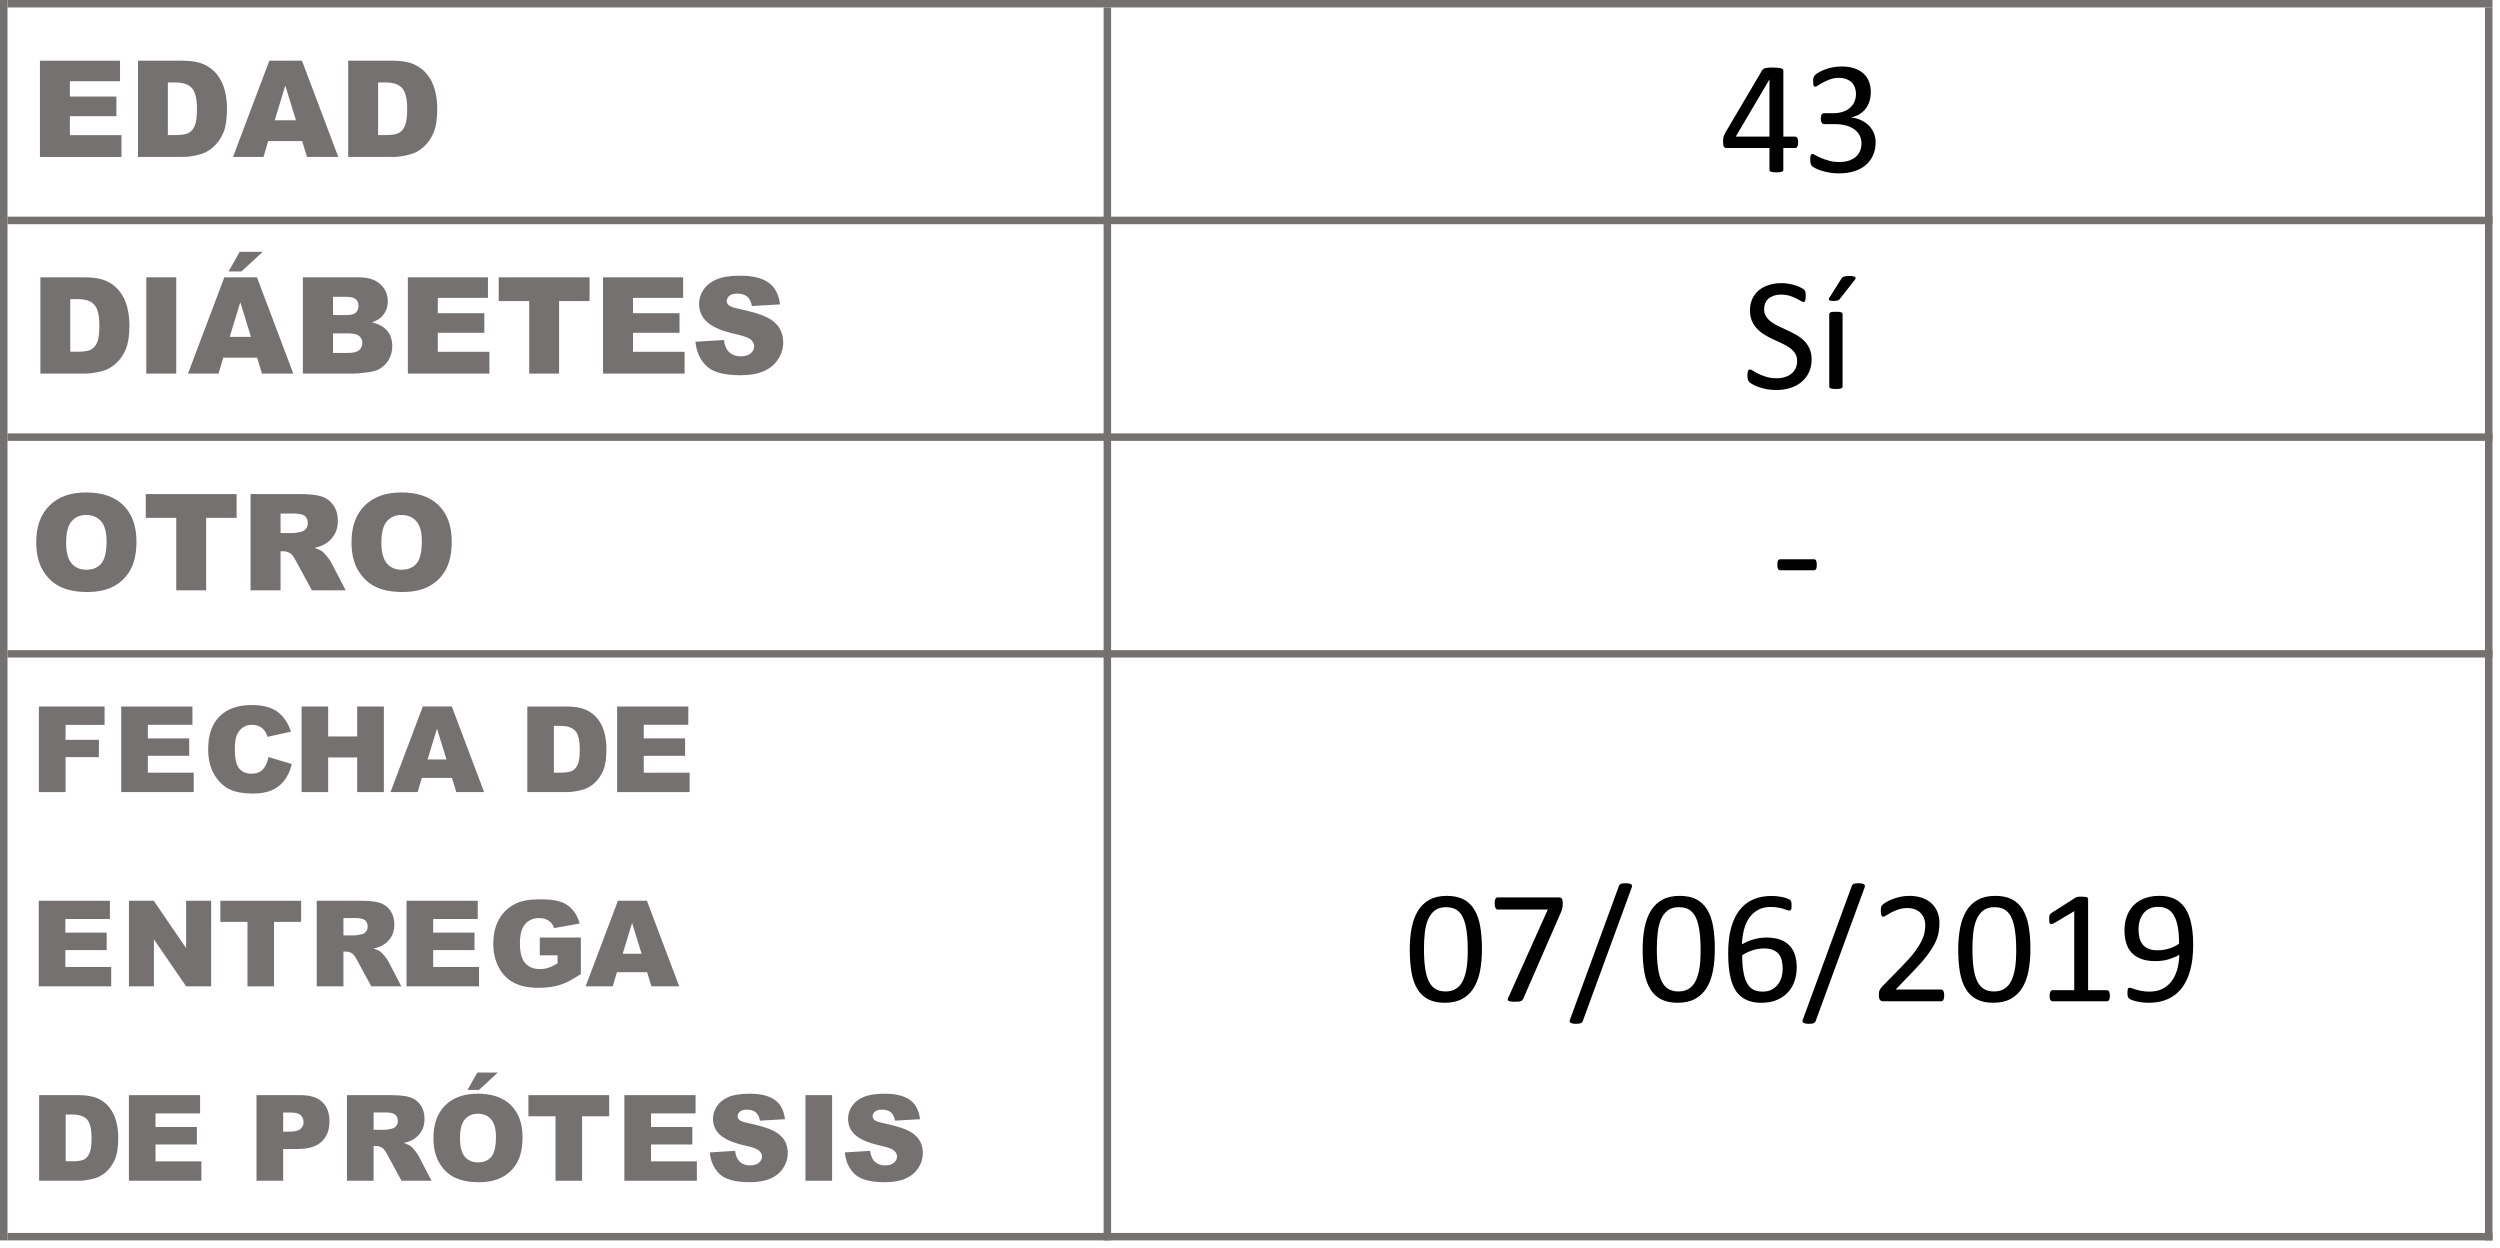 <!-- Generator: Adobe Illustrator 22.0.0, SVG Export Plug-In  -->
<svg version="1.1"
	 xmlns="http://www.w3.org/2000/svg" xmlns:xlink="http://www.w3.org/1999/xlink" xmlns:a="http://ns.adobe.com/AdobeSVGViewerExtensions/3.0/"
	 x="0px" y="0px" width="328.715px" height="164.08px" viewBox="0 0 328.715 164.08"
	 style="overflow:scroll;enable-background:new 0 0 328.715 164.08;" xml:space="preserve">
<style type="text/css">
	.st0{clip-path:url(#SVGID_7_);}
	.st1{fill:#757171;}
	.st2{clip-path:url(#SVGID_8_);}
	.st3{clip-path:url(#SVGID_9_);}
	.st4{clip-path:url(#SVGID_10_);fill-rule:evenodd;clip-rule:evenodd;fill:#D4D4D4;}
	.st5{clip-path:url(#SVGID_10_);fill:none;stroke:#757171;stroke-width:0;stroke-linecap:square;stroke-miterlimit:10;}
	.st6{clip-path:url(#SVGID_10_);fill-rule:evenodd;clip-rule:evenodd;fill:#757171;}
	.st7{clip-path:url(#SVGID_10_);fill:none;stroke:#D4D4D4;stroke-width:0;stroke-linecap:square;stroke-miterlimit:10;}
	.st8{clip-path:url(#SVGID_11_);}
	.st9{clip-path:url(#SVGID_14_);}
	.st10{font-family:'Arial-Black';}
	.st11{font-size:17.685px;}
	.st12{font-family:'Calibri';}
	.st13{font-size:21.615px;}
	.st14{clip-path:url(#SVGID_16_);}
	.st15{font-size:15.72px;}
	.st16{clip-path:url(#SVGID_18_);}
	.st17{clip-path:url(#SVGID_20_);fill-rule:evenodd;clip-rule:evenodd;fill:#D4D4D4;}
	.st18{clip-path:url(#SVGID_20_);fill:none;stroke:#757171;stroke-width:0;stroke-linecap:square;stroke-miterlimit:10;}
	.st19{clip-path:url(#SVGID_20_);fill-rule:evenodd;clip-rule:evenodd;fill:#757171;}
	.st20{clip-path:url(#SVGID_20_);fill:none;stroke:#D4D4D4;stroke-width:0;stroke-linecap:square;stroke-miterlimit:10;}
	.st21{clip-path:url(#SVGID_23_);}
</style>
<defs>
</defs>
<g>
	<g>
		<defs>
			<polygon id="SVGID_6_" points="0.987,0.983 327.728,0.983 327.728,163.098 0.987,163.098 0.987,0.983 			"/>
		</defs>
		<clipPath id="SVGID_7_">
			<use xlink:href="#SVGID_6_"  style="overflow:visible;"/>
		</clipPath>
		<g class="st0">
			<path class="st1" d="M5.25,7.979h10.532v2.702H9.188v2.013h6.117v2.582H9.188v2.495h6.785v2.867H5.25V7.979z"/>
			<path class="st1" d="M18.143,7.979h5.839c1.151,0,2.081,0.155,2.789,0.466c0.709,0.312,1.294,0.757,1.757,1.339
				c0.463,0.581,0.799,1.258,1.007,2.029s0.313,1.589,0.313,2.452c0,1.354-0.155,2.402-0.465,3.147
				c-0.31,0.746-0.738,1.37-1.288,1.874s-1.14,0.839-1.77,1.006c-0.862,0.23-1.643,0.346-2.343,0.346h-5.839V7.979z M22.072,10.845
				v6.917h0.964c0.821,0,1.405-0.09,1.752-0.271c0.348-0.182,0.619-0.498,0.815-0.95c0.197-0.452,0.295-1.185,0.295-2.197
				c0-1.342-0.22-2.26-0.659-2.755s-1.168-0.743-2.187-0.743H22.072z"/>
			<path class="st1" d="M39.73,18.548h-4.462l-0.62,2.09h-4.013l4.78-12.659h4.287l4.779,12.659h-4.116L39.73,18.548z
				 M38.915,15.811l-1.404-4.551l-1.389,4.551H38.915z"/>
			<path class="st1" d="M45.784,7.979h5.839c1.151,0,2.081,0.155,2.789,0.466c0.709,0.312,1.294,0.757,1.757,1.339
				c0.463,0.581,0.799,1.258,1.007,2.029s0.313,1.589,0.313,2.452c0,1.354-0.155,2.402-0.465,3.147
				c-0.31,0.746-0.738,1.37-1.288,1.874s-1.14,0.839-1.77,1.006c-0.862,0.23-1.643,0.346-2.343,0.346h-5.839V7.979z M49.714,10.845
				v6.917h0.964c0.821,0,1.405-0.09,1.752-0.271c0.348-0.182,0.619-0.498,0.815-0.95c0.197-0.452,0.295-1.185,0.295-2.197
				c0-1.342-0.22-2.26-0.659-2.755s-1.168-0.743-2.187-0.743H49.714z"/>
		</g>
		<g class="st0">
			<path d="M236.433,18.715c0,0.232-0.035,0.415-0.105,0.549c-0.071,0.134-0.17,0.2-0.297,0.2h-1.549v2.871
				c0,0.057-0.014,0.104-0.043,0.143c-0.029,0.038-0.08,0.072-0.153,0.1c-0.073,0.028-0.167,0.05-0.284,0.063
				c-0.116,0.015-0.266,0.021-0.447,0.021c-0.175,0-0.32-0.007-0.438-0.021c-0.116-0.014-0.209-0.035-0.278-0.063
				c-0.069-0.027-0.116-0.062-0.142-0.1c-0.025-0.039-0.038-0.086-0.038-0.143v-2.871h-5.614c-0.084,0-0.154-0.011-0.21-0.031
				c-0.056-0.021-0.106-0.06-0.152-0.116s-0.077-0.138-0.095-0.243s-0.026-0.242-0.026-0.411c0-0.134,0.004-0.254,0.011-0.359
				s0.021-0.202,0.042-0.29c0.021-0.088,0.049-0.172,0.084-0.253s0.077-0.167,0.126-0.259l4.891-8.296
				c0.036-0.057,0.089-0.105,0.157-0.147s0.156-0.077,0.265-0.105s0.241-0.048,0.4-0.059c0.158-0.011,0.346-0.016,0.562-0.016
				c0.238,0,0.445,0.009,0.622,0.026s0.319,0.041,0.427,0.068c0.108,0.028,0.191,0.065,0.249,0.111s0.086,0.1,0.086,0.163v8.718
				h1.549c0.12,0,0.217,0.063,0.291,0.186S236.433,18.461,236.433,18.715z M232.658,10.472h-0.021l-4.411,7.493h4.433V10.472z"/>
			<path d="M246.621,18.693c0,0.627-0.11,1.191-0.329,1.694s-0.534,0.934-0.943,1.293c-0.41,0.358-0.916,0.635-1.517,0.828
				c-0.602,0.193-1.279,0.29-2.036,0.29c-0.46,0-0.889-0.036-1.288-0.11s-0.755-0.162-1.066-0.264
				c-0.311-0.103-0.568-0.208-0.773-0.317c-0.205-0.108-0.334-0.188-0.388-0.237c-0.053-0.049-0.094-0.099-0.121-0.147
				c-0.028-0.049-0.054-0.109-0.074-0.18c-0.021-0.07-0.037-0.156-0.048-0.259c-0.011-0.102-0.017-0.227-0.017-0.374
				c0-0.254,0.025-0.43,0.076-0.528c0.051-0.098,0.124-0.147,0.218-0.147c0.065,0,0.194,0.057,0.387,0.169
				c0.191,0.112,0.438,0.234,0.739,0.364s0.652,0.252,1.056,0.364c0.402,0.112,0.85,0.169,1.343,0.169
				c0.479,0,0.899-0.06,1.262-0.18c0.363-0.12,0.668-0.288,0.914-0.507c0.246-0.218,0.432-0.477,0.555-0.775
				s0.186-0.625,0.186-0.977c0-0.387-0.079-0.735-0.236-1.045c-0.156-0.31-0.387-0.577-0.689-0.802
				c-0.303-0.226-0.676-0.397-1.117-0.518c-0.441-0.119-0.943-0.18-1.506-0.18h-1.347c-0.059,0-0.115-0.012-0.17-0.036
				c-0.055-0.025-0.103-0.065-0.143-0.122c-0.04-0.056-0.073-0.13-0.099-0.222c-0.025-0.091-0.038-0.211-0.038-0.358
				c0-0.134,0.011-0.244,0.031-0.333c0.021-0.088,0.052-0.158,0.091-0.211c0.038-0.053,0.083-0.091,0.132-0.116
				c0.05-0.024,0.106-0.036,0.17-0.036h1.198c0.467,0,0.886-0.061,1.257-0.18c0.371-0.12,0.686-0.292,0.943-0.518
				c0.259-0.225,0.456-0.494,0.594-0.808c0.139-0.313,0.207-0.663,0.207-1.05c0-0.281-0.046-0.551-0.138-0.808
				s-0.229-0.479-0.413-0.67c-0.185-0.189-0.419-0.339-0.706-0.448c-0.286-0.109-0.616-0.164-0.991-0.164
				c-0.41,0-0.786,0.062-1.129,0.185s-0.648,0.256-0.918,0.396c-0.269,0.141-0.491,0.272-0.668,0.396s-0.3,0.185-0.371,0.185
				c-0.049,0-0.094-0.009-0.132-0.026c-0.039-0.018-0.071-0.053-0.096-0.105c-0.025-0.053-0.043-0.127-0.053-0.222
				c-0.011-0.095-0.017-0.22-0.017-0.375c0-0.105,0.004-0.198,0.011-0.279s0.021-0.151,0.043-0.211
				c0.021-0.06,0.046-0.114,0.074-0.164c0.027-0.049,0.075-0.107,0.143-0.174s0.203-0.164,0.408-0.29
				c0.205-0.127,0.458-0.252,0.759-0.375c0.3-0.123,0.646-0.227,1.039-0.312c0.393-0.084,0.814-0.126,1.267-0.126
				c0.637,0,1.195,0.08,1.676,0.242s0.882,0.391,1.203,0.687c0.322,0.295,0.563,0.648,0.722,1.061
				c0.159,0.411,0.238,0.867,0.238,1.366c0,0.43-0.057,0.829-0.17,1.198s-0.279,0.696-0.498,0.981s-0.487,0.528-0.806,0.729
				s-0.686,0.34-1.103,0.417v0.021c0.473,0.05,0.906,0.168,1.299,0.354c0.392,0.187,0.729,0.421,1.013,0.702
				c0.282,0.281,0.503,0.61,0.662,0.987C246.541,17.861,246.621,18.265,246.621,18.693z"/>
		</g>
		<g class="st0">
			<path class="st1" d="M5.311,36.463h5.839c1.151,0,2.081,0.155,2.789,0.466c0.709,0.312,1.294,0.757,1.757,1.339
				c0.463,0.581,0.799,1.258,1.007,2.029s0.313,1.589,0.313,2.452c0,1.354-0.155,2.402-0.465,3.147
				c-0.31,0.746-0.738,1.37-1.288,1.874s-1.14,0.839-1.77,1.006c-0.862,0.23-1.643,0.346-2.343,0.346H5.311V36.463z M9.24,39.329
				v6.917h0.964c0.821,0,1.405-0.09,1.752-0.271c0.348-0.182,0.619-0.498,0.815-0.95c0.197-0.452,0.295-1.185,0.295-2.197
				c0-1.342-0.22-2.26-0.659-2.755s-1.168-0.743-2.187-0.743H9.24z"/>
			<path class="st1" d="M19.235,36.463h3.938v12.659h-3.938V36.463z"/>
			<path class="st1" d="M33.813,47.032h-4.462l-0.62,2.09h-4.013l4.78-12.659h4.287l4.779,12.659h-4.116L33.813,47.032z
				 M31.512,33.112h3.036l-2.802,2.582h-1.692L31.512,33.112z M32.998,44.295l-1.404-4.551l-1.389,4.551H32.998z"/>
			<path class="st1" d="M39.824,36.463h7.356c1.227,0,2.168,0.302,2.824,0.906s0.984,1.354,0.984,2.245
				c0,0.749-0.233,1.391-0.702,1.926c-0.313,0.357-0.77,0.64-1.371,0.847c0.914,0.219,1.586,0.594,2.018,1.127
				c0.431,0.532,0.646,1.201,0.646,2.008c0,0.656-0.153,1.246-0.46,1.77c-0.307,0.524-0.727,0.938-1.258,1.244
				c-0.33,0.189-0.828,0.328-1.493,0.414c-0.885,0.115-1.472,0.173-1.761,0.173h-6.784V36.463z M43.789,41.428h1.709
				c0.612,0,1.039-0.104,1.279-0.315c0.24-0.21,0.36-0.514,0.36-0.91c0-0.369-0.12-0.656-0.36-0.864
				c-0.24-0.207-0.658-0.311-1.254-0.311h-1.734V41.428z M43.789,46.402h2.004c0.677,0,1.153-0.12,1.432-0.358
				c0.277-0.239,0.416-0.561,0.416-0.963c0-0.374-0.138-0.675-0.412-0.902s-0.756-0.342-1.444-0.342h-1.995V46.402z"/>
			<path class="st1" d="M53.627,36.463h10.532v2.702h-6.594v2.013h6.117v2.582h-6.117v2.495h6.785v2.867H53.627V36.463z"/>
			<path class="st1" d="M65.574,36.463h11.946v3.126h-4.008v9.533h-3.931v-9.533h-4.008V36.463z"/>
			<path class="st1" d="M79.291,36.463h10.532v2.702H83.23v2.013h6.117v2.582H83.23v2.495h6.785v2.867H79.291V36.463z"/>
			<path class="st1" d="M91.445,44.934l3.739-0.232c0.081,0.604,0.246,1.064,0.494,1.381c0.405,0.513,0.983,0.769,1.735,0.769
				c0.562,0,0.993-0.131,1.297-0.393s0.456-0.565,0.456-0.911c0-0.328-0.145-0.622-0.435-0.881c-0.289-0.259-0.96-0.504-2.013-0.733
				c-1.724-0.386-2.952-0.898-3.687-1.537c-0.741-0.64-1.111-1.454-1.111-2.444c0-0.65,0.189-1.265,0.568-1.844
				c0.379-0.578,0.949-1.033,1.71-1.364c0.76-0.331,1.803-0.496,3.127-0.496c1.626,0,2.864,0.301,3.718,0.902
				s1.36,1.559,1.522,2.871l-3.704,0.216c-0.099-0.57-0.306-0.984-0.62-1.243c-0.315-0.26-0.751-0.389-1.307-0.389
				c-0.456,0-0.801,0.096-1.032,0.289c-0.231,0.192-0.347,0.428-0.347,0.704c0,0.201,0.096,0.383,0.286,0.544
				c0.186,0.167,0.625,0.322,1.318,0.466c1.719,0.368,2.949,0.741,3.692,1.118s1.284,0.845,1.622,1.403s0.508,1.184,0.508,1.874
				c0,0.812-0.226,1.561-0.677,2.245c-0.451,0.686-1.082,1.205-1.892,1.559c-0.81,0.354-1.831,0.531-3.063,0.531
				c-2.163,0-3.661-0.414-4.494-1.243S91.555,46.212,91.445,44.934z"/>
		</g>
		<g class="st0">
			<path d="M238.203,47.252c0,0.641-0.118,1.21-0.354,1.71c-0.237,0.499-0.566,0.923-0.986,1.271
				c-0.421,0.349-0.916,0.61-1.485,0.786c-0.568,0.176-1.182,0.264-1.839,0.264c-0.46,0-0.886-0.038-1.278-0.116
				c-0.393-0.077-0.742-0.172-1.05-0.284c-0.308-0.113-0.565-0.229-0.774-0.349c-0.208-0.119-0.354-0.222-0.435-0.306
				c-0.081-0.085-0.142-0.192-0.18-0.322c-0.039-0.13-0.059-0.305-0.059-0.522c0-0.154,0.007-0.283,0.021-0.386
				c0.014-0.102,0.035-0.185,0.063-0.247c0.028-0.063,0.063-0.107,0.105-0.133c0.043-0.024,0.092-0.036,0.148-0.036
				c0.1,0,0.239,0.06,0.419,0.179c0.181,0.12,0.412,0.25,0.695,0.391c0.282,0.141,0.623,0.273,1.022,0.396
				c0.399,0.124,0.861,0.186,1.384,0.186c0.396,0,0.759-0.053,1.087-0.158c0.329-0.106,0.611-0.256,0.849-0.449
				s0.419-0.431,0.546-0.712c0.128-0.281,0.191-0.602,0.191-0.961c0-0.387-0.089-0.718-0.266-0.992s-0.41-0.515-0.699-0.723
				c-0.29-0.208-0.621-0.397-0.992-0.57c-0.371-0.172-0.751-0.348-1.14-0.527s-0.767-0.378-1.135-0.597
				c-0.367-0.218-0.696-0.475-0.986-0.771c-0.29-0.295-0.524-0.642-0.705-1.039c-0.18-0.397-0.271-0.874-0.271-1.431
				c0-0.569,0.104-1.078,0.313-1.524c0.208-0.447,0.498-0.822,0.869-1.124c0.371-0.303,0.813-0.533,1.325-0.691
				c0.513-0.158,1.066-0.237,1.66-0.237c0.304,0,0.609,0.026,0.917,0.079s0.598,0.123,0.869,0.211
				c0.272,0.088,0.515,0.187,0.727,0.295c0.212,0.109,0.352,0.197,0.419,0.265c0.067,0.066,0.111,0.119,0.133,0.158
				c0.021,0.038,0.039,0.088,0.053,0.147c0.015,0.06,0.024,0.132,0.032,0.217c0.007,0.084,0.011,0.193,0.011,0.327
				c0,0.126-0.006,0.239-0.017,0.337c-0.011,0.099-0.026,0.182-0.048,0.248c-0.021,0.067-0.051,0.116-0.09,0.148
				c-0.039,0.031-0.083,0.047-0.133,0.047c-0.077,0-0.199-0.049-0.365-0.147s-0.37-0.209-0.61-0.332s-0.524-0.236-0.854-0.338
				c-0.328-0.103-0.698-0.153-1.107-0.153c-0.382,0-0.715,0.051-0.997,0.153c-0.283,0.102-0.517,0.237-0.7,0.406
				s-0.321,0.369-0.413,0.602s-0.138,0.479-0.138,0.738c0,0.38,0.088,0.708,0.265,0.982s0.412,0.517,0.705,0.728
				s0.628,0.405,1.002,0.581c0.375,0.176,0.757,0.354,1.146,0.532c0.389,0.18,0.771,0.377,1.146,0.592
				c0.374,0.215,0.708,0.468,1.002,0.76c0.293,0.292,0.53,0.637,0.71,1.034C238.113,46.24,238.203,46.71,238.203,47.252z"/>
			<path d="M242.093,36.677c0.043-0.078,0.092-0.142,0.148-0.19s0.126-0.088,0.207-0.116s0.182-0.049,0.303-0.063
				c0.12-0.014,0.265-0.021,0.435-0.021c0.197,0,0.358,0.012,0.482,0.036c0.123,0.025,0.21,0.061,0.26,0.106
				c0.049,0.045,0.07,0.099,0.063,0.158s-0.039,0.121-0.096,0.185l-1.919,2.459c-0.057,0.07-0.108,0.127-0.153,0.169
				c-0.047,0.042-0.1,0.075-0.159,0.101c-0.061,0.024-0.139,0.042-0.233,0.053c-0.096,0.01-0.214,0.016-0.355,0.016
				c-0.155,0-0.279-0.011-0.371-0.032c-0.092-0.021-0.157-0.049-0.196-0.084s-0.053-0.081-0.042-0.138
				c0.01-0.056,0.04-0.123,0.09-0.2L242.093,36.677z M242.273,50.819c0,0.057-0.015,0.104-0.042,0.143
				c-0.028,0.038-0.074,0.072-0.139,0.1c-0.063,0.028-0.151,0.05-0.265,0.063c-0.113,0.015-0.258,0.021-0.435,0.021
				c-0.17,0-0.312-0.007-0.425-0.021c-0.112-0.014-0.203-0.035-0.27-0.063c-0.067-0.027-0.113-0.062-0.139-0.1
				c-0.024-0.039-0.037-0.086-0.037-0.143V41.32c0-0.057,0.013-0.104,0.037-0.143c0.025-0.039,0.071-0.074,0.139-0.105
				c0.066-0.032,0.157-0.053,0.27-0.063c0.113-0.011,0.255-0.016,0.425-0.016c0.177,0,0.321,0.005,0.435,0.016
				s0.201,0.031,0.265,0.063c0.064,0.031,0.11,0.066,0.139,0.105c0.027,0.039,0.042,0.086,0.042,0.143V50.819z"/>
		</g>
		<g class="st0">
			<path class="st1" d="M4.764,71.303c0-2.066,0.578-3.676,1.735-4.827s2.768-1.727,4.833-1.727c2.116,0,3.748,0.565,4.893,1.696
				c1.146,1.132,1.718,2.716,1.718,4.754c0,1.479-0.25,2.693-0.75,3.64c-0.501,0.947-1.224,1.685-2.169,2.211
				c-0.946,0.526-2.124,0.79-3.536,0.79c-1.434,0-2.621-0.228-3.561-0.683c-0.94-0.454-1.702-1.174-2.286-2.158
				C5.056,74.015,4.764,72.782,4.764,71.303z M8.694,71.32c0,1.278,0.238,2.196,0.716,2.755c0.477,0.559,1.126,0.837,1.947,0.837
				c0.845,0,1.498-0.273,1.961-0.82s0.694-1.528,0.694-2.944c0-1.191-0.242-2.063-0.725-2.612c-0.483-0.55-1.138-0.824-1.965-0.824
				c-0.793,0-1.429,0.279-1.909,0.837C8.934,69.107,8.694,70.03,8.694,71.32z"/>
			<path class="st1" d="M19.166,64.965h11.946v3.126h-4.008v9.533h-3.931v-9.533h-4.008V64.965z"/>
			<path class="st1" d="M32.943,77.624V64.965h6.55c1.215,0,2.144,0.104,2.785,0.311c0.643,0.207,1.16,0.592,1.554,1.153
				c0.393,0.561,0.59,1.244,0.59,2.051c0,0.702-0.15,1.308-0.452,1.817c-0.301,0.51-0.715,0.923-1.241,1.239
				c-0.335,0.201-0.796,0.368-1.38,0.501c0.468,0.155,0.809,0.312,1.023,0.467c0.145,0.104,0.354,0.325,0.628,0.665
				s0.458,0.603,0.551,0.787l1.903,3.668h-4.441l-2.101-3.869c-0.266-0.5-0.503-0.825-0.711-0.976
				c-0.284-0.195-0.604-0.293-0.963-0.293h-0.348v5.138H32.943z M36.891,70.094h1.657c0.18,0,0.526-0.058,1.041-0.173
				c0.261-0.052,0.473-0.184,0.638-0.396s0.247-0.458,0.247-0.734c0-0.409-0.13-0.723-0.39-0.941
				c-0.261-0.219-0.749-0.328-1.467-0.328h-1.727V70.094z"/>
			<path class="st1" d="M46.218,71.303c0-2.066,0.578-3.676,1.735-4.827s2.768-1.727,4.833-1.727c2.116,0,3.748,0.565,4.893,1.696
				c1.146,1.132,1.718,2.716,1.718,4.754c0,1.479-0.25,2.693-0.75,3.64c-0.501,0.947-1.224,1.685-2.169,2.211
				c-0.946,0.526-2.124,0.79-3.536,0.79c-1.434,0-2.621-0.228-3.561-0.683c-0.94-0.454-1.702-1.174-2.286-2.158
				C46.51,74.015,46.218,72.782,46.218,71.303z M50.148,71.32c0,1.278,0.238,2.196,0.716,2.755c0.477,0.559,1.126,0.837,1.947,0.837
				c0.845,0,1.498-0.273,1.961-0.82s0.694-1.528,0.694-2.944c0-1.191-0.242-2.063-0.725-2.612c-0.483-0.55-1.138-0.824-1.965-0.824
				c-0.793,0-1.429,0.279-1.909,0.837C50.388,69.107,50.148,70.03,50.148,71.32z"/>
		</g>
		<g class="st0">
			<path d="M238.883,74.255c0,0.274-0.032,0.465-0.096,0.57s-0.155,0.158-0.275,0.158h-4.433c-0.127,0-0.223-0.055-0.286-0.164
				c-0.063-0.108-0.096-0.297-0.096-0.564s0.032-0.454,0.096-0.56s0.159-0.158,0.286-0.158h4.433c0.057,0,0.107,0.011,0.153,0.032
				c0.046,0.021,0.085,0.062,0.117,0.121c0.031,0.06,0.057,0.136,0.074,0.227C238.874,74.009,238.883,74.121,238.883,74.255z"/>
		</g>
	</g>
	<g>
		<defs>
			<polygon id="SVGID_5_" points="0.987,86.461 145.108,86.461 145.108,162.115 0.987,162.115 0.987,86.461 			"/>
		</defs>
		<clipPath id="SVGID_8_">
			<use xlink:href="#SVGID_5_"  style="overflow:visible;"/>
		</clipPath>
		<g class="st2">
			<path class="st1" d="M5.112,92.895h8.638v2.418H8.622v1.965h4.38v2.272h-4.38v4.598h-3.51V92.895z"/>
			<path class="st1" d="M15.94,92.895h9.362v2.402h-5.861v1.789h5.437v2.295h-5.437v2.218h6.03v2.549H15.94V92.895z"/>
			<path class="st1" d="M35.307,99.542l3.062,0.921c-0.205,0.854-0.529,1.568-0.972,2.142s-0.991,1.006-1.646,1.297
				c-0.655,0.292-1.489,0.438-2.502,0.438c-1.229,0-2.233-0.179-3.012-0.533c-0.779-0.355-1.451-0.98-2.017-1.876
				c-0.566-0.895-0.849-2.04-0.849-3.437c0-1.861,0.497-3.292,1.492-4.292s2.402-1.499,4.223-1.499c1.424,0,2.543,0.286,3.358,0.859
				c0.814,0.573,1.42,1.453,1.816,2.641l-3.085,0.683c-0.108-0.343-0.222-0.593-0.34-0.752c-0.195-0.266-0.435-0.471-0.717-0.614
				c-0.283-0.143-0.599-0.215-0.948-0.215c-0.792,0-1.398,0.317-1.82,0.951c-0.319,0.47-0.479,1.209-0.479,2.215
				c0,1.248,0.19,2.103,0.571,2.565c0.38,0.462,0.915,0.693,1.604,0.693c0.669,0,1.174-0.187,1.516-0.561
				C34.904,100.796,35.152,100.253,35.307,99.542z"/>
			<path class="st1" d="M39.654,92.895h3.494v3.938h3.817v-3.938h3.509v11.253h-3.509v-4.552h-3.817v4.552h-3.494V92.895z"/>
			<path class="st1" d="M59.43,102.29h-3.966l-0.552,1.857h-3.566l4.249-11.253h3.811l4.248,11.253h-3.658L59.43,102.29z
				 M58.705,99.857l-1.248-4.045l-1.234,4.045H58.705z"/>
			<path class="st1" d="M69.336,92.895h5.19c1.022,0,1.85,0.139,2.479,0.414c0.629,0.276,1.149,0.674,1.562,1.19
				c0.411,0.517,0.709,1.118,0.895,1.804c0.185,0.686,0.277,1.412,0.277,2.18c0,1.203-0.138,2.136-0.412,2.798
				c-0.275,0.663-0.657,1.218-1.146,1.666c-0.488,0.447-1.013,0.746-1.573,0.895c-0.767,0.204-1.46,0.307-2.082,0.307h-5.19V92.895z
				 M72.829,95.443v6.148h0.856c0.729,0,1.249-0.081,1.558-0.242s0.55-0.442,0.725-0.845c0.175-0.401,0.263-1.053,0.263-1.953
				c0-1.192-0.195-2.009-0.586-2.448c-0.391-0.44-1.039-0.66-1.943-0.66H72.829z"/>
			<path class="st1" d="M81.141,92.895h9.362v2.402h-5.861v1.789h5.437v2.295h-5.437v2.218h6.03v2.549h-9.531V92.895z"/>
		</g>
		<g class="st2">
			<path class="st1" d="M5.09,118.437h9.362v2.402H8.591v1.789h5.437v2.295H8.591v2.218h6.03v2.549H5.09V118.437z"/>
			<path class="st1" d="M16.952,118.437h3.263l4.257,6.226v-6.226h3.293v11.253h-3.293l-4.234-6.179v6.179h-3.285V118.437z"/>
			<path class="st1" d="M28.976,118.437h10.619v2.778h-3.563v8.475h-3.493v-8.475h-3.563V118.437z"/>
			<path class="st1" d="M41.649,129.69v-11.253h5.822c1.08,0,1.905,0.092,2.476,0.276c0.571,0.185,1.031,0.525,1.381,1.024
				s0.524,1.107,0.524,1.823c0,0.624-0.134,1.163-0.401,1.616c-0.268,0.452-0.636,0.819-1.104,1.102
				c-0.299,0.179-0.707,0.327-1.227,0.444c0.416,0.139,0.719,0.277,0.909,0.415c0.128,0.093,0.314,0.29,0.559,0.592
				c0.244,0.303,0.407,0.535,0.489,0.699l1.691,3.261h-3.947l-1.867-3.438c-0.236-0.445-0.447-0.734-0.632-0.868
				c-0.252-0.174-0.538-0.261-0.856-0.261h-0.309v4.567H41.649z M45.158,122.996h1.473c0.16,0,0.468-0.051,0.926-0.153
				c0.231-0.046,0.42-0.164,0.567-0.354c0.146-0.189,0.22-0.406,0.22-0.652c0-0.363-0.116-0.642-0.348-0.837
				c-0.231-0.194-0.666-0.291-1.303-0.291h-1.535V122.996z"/>
			<path class="st1" d="M53.454,118.437h9.362v2.402h-5.861v1.789h5.437v2.295h-5.437v2.218h6.03v2.549h-9.531V118.437z"/>
			<path class="st1" d="M70.978,125.613v-2.341h5.398v4.798c-1.034,0.7-1.947,1.178-2.742,1.431
				c-0.794,0.254-1.736,0.381-2.826,0.381c-1.342,0-2.436-0.229-3.281-0.684s-1.502-1.134-1.967-2.034
				c-0.466-0.9-0.698-1.935-0.698-3.101c0-1.229,0.255-2.297,0.764-3.205s1.255-1.598,2.236-2.068
				c0.767-0.363,1.797-0.545,3.093-0.545c1.249,0,2.184,0.112,2.804,0.337c0.619,0.226,1.133,0.575,1.542,1.048
				c0.409,0.474,0.716,1.073,0.922,1.8l-3.37,0.6c-0.139-0.425-0.374-0.75-0.706-0.976c-0.331-0.225-0.755-0.337-1.269-0.337
				c-0.767,0-1.377,0.265-1.832,0.794c-0.454,0.529-0.682,1.367-0.682,2.514c0,1.218,0.229,2.088,0.689,2.61
				c0.46,0.521,1.102,0.782,1.925,0.782c0.391,0,0.763-0.056,1.118-0.169c0.354-0.112,0.761-0.304,1.218-0.575v-1.06H70.978z"/>
			<path class="st1" d="M85.085,127.832h-3.966l-0.552,1.857h-3.566l4.249-11.253h3.811l4.248,11.253H85.65L85.085,127.832z
				 M84.36,125.399l-1.248-4.045l-1.234,4.045H84.36z"/>
		</g>
		<g class="st2">
			<path class="st1" d="M5.144,143.997h5.19c1.022,0,1.85,0.139,2.479,0.414c0.629,0.276,1.149,0.674,1.562,1.19
				c0.411,0.517,0.709,1.118,0.895,1.804c0.185,0.686,0.277,1.412,0.277,2.18c0,1.203-0.138,2.136-0.412,2.798
				c-0.275,0.663-0.657,1.218-1.146,1.666c-0.488,0.447-1.013,0.746-1.573,0.895c-0.767,0.204-1.46,0.307-2.082,0.307h-5.19V143.997
				z M8.637,146.546v6.148h0.856c0.729,0,1.249-0.081,1.558-0.242s0.55-0.442,0.725-0.845c0.175-0.401,0.263-1.053,0.263-1.953
				c0-1.192-0.195-2.009-0.586-2.448c-0.391-0.44-1.039-0.66-1.943-0.66H8.637z"/>
			<path class="st1" d="M16.948,143.997h9.362v2.402h-5.861v1.789h5.437v2.295h-5.437v2.218h6.03v2.549h-9.531V143.997z"/>
			<path class="st1" d="M33.725,143.997h5.807c1.265,0,2.212,0.3,2.842,0.898s0.945,1.45,0.945,2.556
				c0,1.136-0.344,2.024-1.03,2.664c-0.686,0.64-1.733,0.959-3.143,0.959h-1.912v4.176h-3.509V143.997z M37.233,148.795h0.855
				c0.674,0,1.146-0.117,1.42-0.35c0.272-0.232,0.408-0.531,0.408-0.895c0-0.353-0.118-0.652-0.354-0.897
				c-0.236-0.246-0.682-0.369-1.334-0.369h-0.995V148.795z"/>
			<path class="st1" d="M45.618,155.25v-11.253h5.822c1.08,0,1.905,0.092,2.476,0.276c0.571,0.185,1.031,0.525,1.381,1.024
				s0.524,1.107,0.524,1.823c0,0.624-0.134,1.163-0.401,1.616c-0.268,0.452-0.636,0.819-1.104,1.102
				c-0.299,0.179-0.707,0.327-1.227,0.444c0.416,0.139,0.719,0.277,0.909,0.415c0.128,0.093,0.314,0.29,0.559,0.592
				c0.244,0.303,0.407,0.535,0.489,0.699l1.691,3.261h-3.947l-1.867-3.438c-0.236-0.445-0.447-0.734-0.632-0.868
				c-0.252-0.174-0.538-0.261-0.856-0.261h-0.309v4.567H45.618z M49.127,148.557H50.6c0.16,0,0.468-0.051,0.926-0.153
				c0.231-0.046,0.42-0.164,0.567-0.354c0.146-0.189,0.22-0.406,0.22-0.652c0-0.363-0.116-0.642-0.348-0.837
				c-0.231-0.194-0.666-0.291-1.303-0.291h-1.535V148.557z"/>
			<path class="st1" d="M56.991,149.631c0-1.837,0.515-3.267,1.543-4.29s2.46-1.535,4.295-1.535c1.882,0,3.332,0.502,4.35,1.508
				c1.019,1.006,1.527,2.414,1.527,4.226c0,1.315-0.223,2.394-0.667,3.235s-1.088,1.497-1.928,1.965
				c-0.841,0.469-1.889,0.703-3.143,0.703c-1.275,0-2.331-0.202-3.166-0.606c-0.836-0.404-1.513-1.044-2.032-1.919
				C57.251,152.041,56.991,150.946,56.991,149.631z M60.485,149.647c0,1.136,0.212,1.952,0.636,2.448
				c0.425,0.497,1.002,0.745,1.731,0.745c0.751,0,1.332-0.243,1.743-0.729s0.617-1.358,0.617-2.617c0-1.06-0.215-1.833-0.645-2.322
				c-0.429-0.488-1.012-0.732-1.746-0.732c-0.705,0-1.271,0.248-1.697,0.744S60.485,148.5,60.485,149.647z M62.768,141.019h2.699
				l-2.49,2.295h-1.504L62.768,141.019z"/>
			<path class="st1" d="M69.478,143.997h10.619v2.778h-3.563v8.475h-3.493v-8.475h-3.563V143.997z"/>
			<path class="st1" d="M82.097,143.997h9.362v2.402h-5.861v1.789h5.437v2.295h-5.437v2.218h6.03v2.549h-9.531V143.997z"/>
			<path class="st1" d="M93.327,151.527l3.323-0.207c0.072,0.537,0.219,0.946,0.439,1.228c0.36,0.456,0.874,0.684,1.543,0.684
				c0.498,0,0.883-0.116,1.152-0.35c0.271-0.232,0.405-0.503,0.405-0.81c0-0.292-0.129-0.553-0.386-0.783s-0.854-0.447-1.789-0.652
				c-1.532-0.343-2.625-0.798-3.277-1.366c-0.658-0.568-0.987-1.292-0.987-2.172c0-0.579,0.168-1.125,0.505-1.64
				c0.337-0.514,0.844-0.918,1.52-1.213c0.676-0.294,1.603-0.44,2.78-0.44c1.444,0,2.546,0.267,3.305,0.802
				c0.758,0.535,1.209,1.386,1.354,2.552l-3.293,0.192c-0.088-0.507-0.271-0.875-0.552-1.105s-0.667-0.346-1.16-0.346
				c-0.406,0-0.713,0.086-0.918,0.258c-0.206,0.171-0.309,0.38-0.309,0.625c0,0.18,0.085,0.341,0.254,0.483
				c0.165,0.149,0.556,0.287,1.173,0.415c1.526,0.327,2.62,0.659,3.281,0.994c0.66,0.335,1.142,0.751,1.442,1.247
				s0.451,1.052,0.451,1.666c0,0.722-0.201,1.387-0.602,1.995c-0.401,0.609-0.962,1.071-1.682,1.386s-1.627,0.473-2.722,0.473
				c-1.923,0-3.255-0.369-3.995-1.105C93.844,153.6,93.425,152.663,93.327,151.527z"/>
			<path class="st1" d="M105.908,143.997h3.501v11.253h-3.501V143.997z"/>
			<path class="st1" d="M111.085,151.527l3.323-0.207c0.072,0.537,0.219,0.946,0.439,1.228c0.36,0.456,0.874,0.684,1.543,0.684
				c0.498,0,0.883-0.116,1.152-0.35c0.271-0.232,0.405-0.503,0.405-0.81c0-0.292-0.129-0.553-0.386-0.783s-0.854-0.447-1.789-0.652
				c-1.532-0.343-2.625-0.798-3.277-1.366c-0.658-0.568-0.987-1.292-0.987-2.172c0-0.579,0.168-1.125,0.505-1.64
				c0.337-0.514,0.844-0.918,1.52-1.213c0.676-0.294,1.603-0.44,2.78-0.44c1.444,0,2.546,0.267,3.305,0.802
				c0.758,0.535,1.209,1.386,1.354,2.552l-3.293,0.192c-0.088-0.507-0.271-0.875-0.552-1.105s-0.667-0.346-1.16-0.346
				c-0.406,0-0.713,0.086-0.918,0.258c-0.206,0.171-0.309,0.38-0.309,0.625c0,0.18,0.085,0.341,0.254,0.483
				c0.165,0.149,0.556,0.287,1.173,0.415c1.526,0.327,2.62,0.659,3.281,0.994c0.66,0.335,1.142,0.751,1.442,1.247
				s0.451,1.052,0.451,1.666c0,0.722-0.201,1.387-0.602,1.995c-0.401,0.609-0.962,1.071-1.682,1.386s-1.627,0.473-2.722,0.473
				c-1.923,0-3.255-0.369-3.995-1.105C111.602,153.6,111.183,152.663,111.085,151.527z"/>
		</g>
	</g>
	<g>
		<defs>
			<polygon id="SVGID_4_" points="0.987,0.983 327.728,0.983 327.728,163.098 0.987,163.098 0.987,0.983 			"/>
		</defs>
		<clipPath id="SVGID_9_">
			<use xlink:href="#SVGID_4_"  style="overflow:visible;"/>
		</clipPath>
		<g class="st3">
			<path d="M194.855,124.79c0,1.049-0.083,2.005-0.249,2.871c-0.166,0.865-0.442,1.609-0.827,2.232
				c-0.386,0.622-0.889,1.104-1.511,1.445c-0.622,0.342-1.39,0.512-2.302,0.512c-0.862,0-1.589-0.152-2.179-0.459
				c-0.591-0.306-1.065-0.756-1.426-1.351c-0.361-0.595-0.617-1.326-0.77-2.195c-0.151-0.869-0.228-1.866-0.228-2.992
				c0-1.041,0.085-1.996,0.254-2.865c0.17-0.869,0.445-1.615,0.827-2.238c0.382-0.622,0.884-1.104,1.506-1.445
				c0.622-0.342,1.386-0.512,2.291-0.512c0.869,0,1.599,0.152,2.189,0.459c0.59,0.306,1.065,0.756,1.426,1.351
				c0.361,0.595,0.617,1.326,0.77,2.195C194.779,122.667,194.855,123.664,194.855,124.79z M192.989,124.917
				c0-0.683-0.024-1.295-0.074-1.837s-0.122-1.02-0.218-1.436c-0.095-0.415-0.219-0.771-0.371-1.071
				c-0.151-0.299-0.334-0.545-0.546-0.738s-0.454-0.334-0.727-0.423c-0.271-0.088-0.577-0.132-0.917-0.132
				c-0.601,0-1.089,0.142-1.463,0.423c-0.375,0.281-0.67,0.668-0.886,1.161c-0.216,0.492-0.362,1.069-0.44,1.73
				c-0.077,0.661-0.116,1.372-0.116,2.132c0,1.021,0.053,1.888,0.159,2.602c0.105,0.715,0.273,1.297,0.504,1.747
				c0.229,0.45,0.522,0.777,0.88,0.981c0.356,0.204,0.79,0.306,1.299,0.306c0.396,0,0.744-0.063,1.045-0.189
				c0.3-0.127,0.558-0.308,0.773-0.544c0.216-0.235,0.395-0.519,0.536-0.85c0.141-0.33,0.254-0.696,0.339-1.098
				c0.085-0.4,0.144-0.835,0.175-1.303C192.974,125.91,192.989,125.423,192.989,124.917z"/>
			<path d="M205.479,118.775c0,0.126-0.006,0.241-0.017,0.343s-0.024,0.2-0.042,0.295c-0.018,0.096-0.043,0.187-0.074,0.274
				c-0.032,0.089-0.069,0.182-0.111,0.28l-4.941,11.335c-0.036,0.085-0.08,0.153-0.133,0.206s-0.12,0.095-0.201,0.127
				c-0.082,0.031-0.186,0.053-0.313,0.063c-0.127,0.01-0.282,0.016-0.466,0.016c-0.241,0-0.428-0.011-0.563-0.032
				c-0.134-0.021-0.231-0.054-0.292-0.1c-0.06-0.046-0.086-0.103-0.079-0.169c0.007-0.067,0.032-0.146,0.074-0.237l5.196-11.589
				h-6.585c-0.135,0-0.235-0.07-0.303-0.211s-0.101-0.338-0.101-0.592c0-0.133,0.009-0.249,0.026-0.348s0.044-0.182,0.08-0.248
				c0.035-0.067,0.077-0.116,0.127-0.148c0.049-0.031,0.105-0.047,0.17-0.047h7.995c0.099,0,0.186,0.011,0.26,0.031
				c0.074,0.021,0.131,0.063,0.17,0.127c0.038,0.063,0.068,0.145,0.09,0.243S205.479,118.619,205.479,118.775z"/>
			<path d="M208.136,134.194c-0.028,0.091-0.065,0.163-0.111,0.216s-0.104,0.094-0.175,0.121c-0.07,0.028-0.157,0.05-0.26,0.063
				c-0.103,0.015-0.228,0.021-0.376,0.021c-0.177,0-0.324-0.013-0.44-0.037c-0.117-0.024-0.207-0.06-0.271-0.105
				s-0.103-0.102-0.116-0.169c-0.015-0.066,0-0.146,0.042-0.237l6.415-17.51c0.028-0.092,0.065-0.164,0.111-0.217
				s0.103-0.095,0.17-0.126c0.067-0.032,0.154-0.053,0.26-0.063c0.106-0.011,0.233-0.016,0.382-0.016
				c0.177,0,0.321,0.012,0.435,0.037c0.113,0.024,0.202,0.058,0.266,0.1s0.103,0.099,0.116,0.169
				c0.015,0.07,0.004,0.151-0.031,0.243L208.136,134.194z"/>
			<path d="M225.475,124.79c0,1.049-0.083,2.005-0.249,2.871c-0.166,0.865-0.442,1.609-0.827,2.232
				c-0.386,0.622-0.889,1.104-1.511,1.445c-0.622,0.342-1.39,0.512-2.302,0.512c-0.862,0-1.589-0.152-2.179-0.459
				c-0.591-0.306-1.065-0.756-1.426-1.351c-0.361-0.595-0.617-1.326-0.77-2.195c-0.151-0.869-0.228-1.866-0.228-2.992
				c0-1.041,0.085-1.996,0.254-2.865c0.17-0.869,0.445-1.615,0.827-2.238c0.382-0.622,0.884-1.104,1.506-1.445
				c0.622-0.342,1.386-0.512,2.291-0.512c0.869,0,1.599,0.152,2.189,0.459c0.59,0.306,1.065,0.756,1.426,1.351
				c0.361,0.595,0.617,1.326,0.77,2.195C225.398,122.667,225.475,123.664,225.475,124.79z M223.608,124.917
				c0-0.683-0.024-1.295-0.074-1.837s-0.122-1.02-0.218-1.436c-0.095-0.415-0.219-0.771-0.371-1.071
				c-0.151-0.299-0.334-0.545-0.546-0.738s-0.454-0.334-0.727-0.423c-0.271-0.088-0.577-0.132-0.917-0.132
				c-0.601,0-1.089,0.142-1.463,0.423c-0.375,0.281-0.67,0.668-0.886,1.161c-0.216,0.492-0.362,1.069-0.44,1.73
				c-0.077,0.661-0.116,1.372-0.116,2.132c0,1.021,0.053,1.888,0.159,2.602c0.105,0.715,0.273,1.297,0.504,1.747
				c0.229,0.45,0.522,0.777,0.88,0.981c0.356,0.204,0.79,0.306,1.299,0.306c0.396,0,0.744-0.063,1.045-0.189
				c0.3-0.127,0.558-0.308,0.773-0.544c0.216-0.235,0.395-0.519,0.536-0.85c0.141-0.33,0.254-0.696,0.339-1.098
				c0.085-0.4,0.144-0.835,0.175-1.303C223.593,125.91,223.608,125.423,223.608,124.917z"/>
			<path d="M236.245,127.229c0,0.598-0.093,1.177-0.276,1.735c-0.184,0.56-0.467,1.053-0.848,1.479
				c-0.382,0.426-0.866,0.767-1.453,1.023s-1.279,0.385-2.078,0.385c-0.573,0-1.078-0.07-1.517-0.211s-0.82-0.341-1.146-0.602
				c-0.325-0.26-0.596-0.58-0.811-0.96c-0.216-0.38-0.39-0.813-0.521-1.299s-0.224-1.017-0.28-1.594
				c-0.057-0.576-0.085-1.195-0.085-1.857c0-0.584,0.031-1.175,0.096-1.772c0.063-0.599,0.176-1.176,0.339-1.731
				c0.162-0.556,0.384-1.078,0.663-1.567s0.629-0.914,1.05-1.277c0.42-0.362,0.924-0.648,1.511-0.859
				c0.587-0.212,1.269-0.317,2.047-0.317c0.261,0,0.526,0.017,0.795,0.048s0.516,0.074,0.742,0.127s0.417,0.11,0.573,0.174
				c0.155,0.063,0.258,0.114,0.307,0.153c0.05,0.038,0.087,0.081,0.111,0.126c0.025,0.046,0.045,0.096,0.059,0.148
				c0.015,0.053,0.024,0.112,0.032,0.179c0.007,0.067,0.011,0.15,0.011,0.248c0,0.127-0.002,0.236-0.006,0.327
				c-0.004,0.092-0.018,0.166-0.042,0.222c-0.025,0.057-0.057,0.099-0.096,0.127s-0.09,0.042-0.153,0.042
				c-0.078,0-0.185-0.024-0.318-0.073c-0.135-0.05-0.297-0.104-0.488-0.164c-0.19-0.06-0.422-0.114-0.694-0.163
				c-0.272-0.05-0.589-0.074-0.949-0.074c-0.657,0-1.223,0.134-1.696,0.401s-0.86,0.626-1.161,1.076s-0.523,0.973-0.668,1.567
				c-0.146,0.595-0.229,1.216-0.249,1.863c0.184-0.106,0.391-0.212,0.62-0.317s0.48-0.2,0.753-0.284
				c0.271-0.085,0.56-0.153,0.864-0.206c0.304-0.053,0.629-0.079,0.976-0.079c0.742,0,1.367,0.1,1.877,0.301
				c0.509,0.2,0.921,0.479,1.235,0.834c0.314,0.354,0.539,0.773,0.673,1.256C236.178,126.143,236.245,126.665,236.245,127.229z
				 M234.399,127.398c0-0.408-0.041-0.779-0.122-1.114c-0.081-0.334-0.217-0.617-0.408-0.85c-0.19-0.231-0.445-0.411-0.764-0.538
				c-0.317-0.127-0.71-0.189-1.177-0.189c-0.262,0-0.523,0.022-0.784,0.068c-0.262,0.046-0.515,0.109-0.759,0.189
				c-0.244,0.081-0.477,0.177-0.699,0.285c-0.223,0.109-0.427,0.228-0.61,0.354c0,0.908,0.059,1.668,0.175,2.28
				c0.117,0.612,0.287,1.103,0.51,1.472c0.223,0.37,0.5,0.634,0.832,0.792s0.721,0.237,1.166,0.237c0.453,0,0.845-0.084,1.178-0.253
				c0.332-0.169,0.607-0.396,0.827-0.681c0.219-0.285,0.38-0.605,0.482-0.961S234.399,127.77,234.399,127.398z"/>
			<path d="M238.755,134.194c-0.028,0.091-0.065,0.163-0.111,0.216s-0.104,0.094-0.175,0.121c-0.07,0.028-0.157,0.05-0.26,0.063
				c-0.103,0.015-0.228,0.021-0.376,0.021c-0.177,0-0.324-0.013-0.44-0.037c-0.117-0.024-0.207-0.06-0.271-0.105
				s-0.103-0.102-0.116-0.169c-0.015-0.066,0-0.146,0.042-0.237l6.415-17.51c0.028-0.092,0.065-0.164,0.111-0.217
				s0.103-0.095,0.17-0.126c0.067-0.032,0.154-0.053,0.26-0.063c0.106-0.011,0.233-0.016,0.382-0.016
				c0.177,0,0.321,0.012,0.435,0.037c0.113,0.024,0.202,0.058,0.266,0.1s0.103,0.099,0.116,0.169
				c0.015,0.07,0.004,0.151-0.031,0.243L238.755,134.194z"/>
			<path d="M255.637,130.869c0,0.127-0.009,0.239-0.026,0.338s-0.042,0.182-0.074,0.248c-0.032,0.067-0.074,0.116-0.127,0.147
				c-0.054,0.032-0.111,0.048-0.175,0.048h-7.582c-0.1,0-0.186-0.012-0.26-0.037c-0.074-0.024-0.138-0.064-0.191-0.121
				c-0.053-0.057-0.092-0.138-0.116-0.243c-0.025-0.105-0.037-0.235-0.037-0.391c0-0.141,0.005-0.264,0.017-0.369
				c0.011-0.105,0.034-0.198,0.07-0.279c0.037-0.081,0.082-0.162,0.137-0.243s0.126-0.167,0.213-0.259l2.743-2.807
				c0.634-0.647,1.142-1.229,1.524-1.742c0.382-0.514,0.678-0.981,0.885-1.403c0.208-0.422,0.345-0.806,0.41-1.15
				s0.098-0.669,0.098-0.971c0-0.303-0.051-0.59-0.152-0.86c-0.103-0.271-0.25-0.509-0.443-0.713s-0.437-0.365-0.728-0.485
				c-0.292-0.119-0.628-0.18-1.007-0.18c-0.445,0-0.845,0.061-1.198,0.18c-0.354,0.12-0.664,0.25-0.93,0.391
				c-0.267,0.141-0.489,0.271-0.668,0.391c-0.179,0.119-0.312,0.18-0.399,0.18c-0.051,0-0.097-0.015-0.137-0.043
				c-0.04-0.027-0.072-0.073-0.099-0.137c-0.025-0.063-0.045-0.148-0.06-0.254s-0.022-0.231-0.022-0.38
				c0-0.105,0.004-0.196,0.011-0.274c0.007-0.077,0.02-0.144,0.037-0.2s0.041-0.109,0.069-0.158s0.085-0.111,0.17-0.185
				c0.085-0.074,0.231-0.175,0.439-0.301c0.209-0.127,0.471-0.252,0.785-0.375s0.661-0.227,1.039-0.312
				c0.378-0.084,0.775-0.126,1.192-0.126c0.665,0,1.246,0.093,1.745,0.279c0.498,0.187,0.912,0.441,1.24,0.765
				c0.329,0.324,0.574,0.7,0.737,1.13c0.162,0.429,0.244,0.887,0.244,1.372c0,0.437-0.039,0.871-0.117,1.304s-0.242,0.9-0.493,1.403
				s-0.613,1.063-1.087,1.678c-0.474,0.616-1.103,1.325-1.888,2.127l-2.174,2.259h5.971c0.057,0,0.111,0.016,0.164,0.048
				c0.053,0.031,0.099,0.079,0.138,0.143c0.039,0.063,0.067,0.143,0.085,0.237S255.637,130.743,255.637,130.869z"/>
			<path d="M266.97,124.79c0,1.049-0.083,2.005-0.249,2.871c-0.166,0.865-0.442,1.609-0.827,2.232
				c-0.386,0.622-0.889,1.104-1.511,1.445c-0.622,0.342-1.39,0.512-2.302,0.512c-0.862,0-1.589-0.152-2.179-0.459
				c-0.591-0.306-1.065-0.756-1.426-1.351c-0.361-0.595-0.617-1.326-0.77-2.195c-0.151-0.869-0.228-1.866-0.228-2.992
				c0-1.041,0.085-1.996,0.254-2.865c0.17-0.869,0.445-1.615,0.827-2.238c0.382-0.622,0.884-1.104,1.506-1.445
				c0.622-0.342,1.386-0.512,2.291-0.512c0.869,0,1.599,0.152,2.189,0.459c0.59,0.306,1.065,0.756,1.426,1.351
				c0.361,0.595,0.617,1.326,0.77,2.195C266.894,122.667,266.97,123.664,266.97,124.79z M265.104,124.917
				c0-0.683-0.024-1.295-0.074-1.837s-0.122-1.02-0.218-1.436c-0.095-0.415-0.219-0.771-0.371-1.071
				c-0.151-0.299-0.334-0.545-0.546-0.738s-0.454-0.334-0.727-0.423c-0.271-0.088-0.577-0.132-0.917-0.132
				c-0.601,0-1.089,0.142-1.463,0.423c-0.375,0.281-0.67,0.668-0.886,1.161c-0.216,0.492-0.362,1.069-0.44,1.73
				c-0.077,0.661-0.116,1.372-0.116,2.132c0,1.021,0.053,1.888,0.159,2.602c0.105,0.715,0.273,1.297,0.504,1.747
				c0.229,0.45,0.522,0.777,0.88,0.981c0.356,0.204,0.79,0.306,1.299,0.306c0.396,0,0.744-0.063,1.045-0.189
				c0.3-0.127,0.558-0.308,0.773-0.544c0.216-0.235,0.395-0.519,0.536-0.85c0.141-0.33,0.254-0.696,0.339-1.098
				c0.085-0.4,0.144-0.835,0.175-1.303C265.088,125.91,265.104,125.423,265.104,124.917z"/>
			<path d="M277.422,130.933c0,0.134-0.011,0.246-0.032,0.338s-0.05,0.165-0.085,0.222s-0.076,0.097-0.122,0.121
				c-0.046,0.025-0.094,0.037-0.143,0.037h-7.168c-0.05,0-0.096-0.012-0.139-0.037c-0.042-0.024-0.083-0.064-0.121-0.121
				c-0.039-0.057-0.069-0.13-0.091-0.222c-0.021-0.092-0.031-0.204-0.031-0.338c0-0.127,0.011-0.235,0.031-0.327
				c0.021-0.092,0.048-0.167,0.08-0.227c0.031-0.06,0.07-0.105,0.116-0.138c0.046-0.031,0.098-0.047,0.154-0.047h2.862v-10.386
				l-2.65,1.572c-0.135,0.07-0.242,0.112-0.323,0.127c-0.082,0.014-0.147-0.002-0.196-0.048c-0.05-0.046-0.084-0.121-0.101-0.227
				c-0.019-0.105-0.027-0.239-0.027-0.401c0-0.119,0.006-0.222,0.017-0.306c0.011-0.085,0.026-0.155,0.048-0.211
				c0.021-0.057,0.051-0.106,0.09-0.148s0.09-0.084,0.153-0.126l3.16-2.017c0.028-0.021,0.063-0.038,0.106-0.053
				c0.042-0.014,0.095-0.027,0.159-0.042c0.063-0.014,0.138-0.022,0.223-0.026c0.084-0.004,0.19-0.005,0.317-0.005
				c0.17,0,0.312,0.007,0.425,0.021c0.112,0.015,0.201,0.033,0.265,0.059c0.063,0.024,0.106,0.056,0.127,0.095
				c0.021,0.039,0.032,0.079,0.032,0.121v12.001h2.481c0.057,0,0.109,0.016,0.159,0.047c0.049,0.032,0.09,0.078,0.122,0.138
				c0.031,0.06,0.056,0.135,0.074,0.227C277.413,130.697,277.422,130.806,277.422,130.933z"/>
			<path d="M288.373,124.283c0,0.591-0.036,1.189-0.106,1.795c-0.07,0.604-0.19,1.187-0.36,1.746s-0.397,1.084-0.684,1.573
				c-0.287,0.488-0.647,0.916-1.082,1.282c-0.435,0.365-0.951,0.652-1.548,0.86c-0.598,0.207-1.292,0.311-2.084,0.311
				c-0.304,0-0.599-0.02-0.886-0.058c-0.286-0.039-0.544-0.086-0.773-0.143c-0.23-0.057-0.423-0.116-0.578-0.18
				s-0.269-0.126-0.34-0.189c-0.07-0.063-0.121-0.149-0.153-0.259s-0.048-0.255-0.048-0.438c0-0.154,0.006-0.277,0.016-0.369
				c0.011-0.091,0.027-0.162,0.048-0.211c0.021-0.049,0.052-0.083,0.091-0.101c0.038-0.018,0.086-0.026,0.143-0.026
				c0.078,0,0.188,0.026,0.329,0.079s0.319,0.111,0.535,0.175s0.469,0.121,0.759,0.174c0.289,0.053,0.614,0.079,0.976,0.079
				c0.686,0,1.273-0.132,1.765-0.396s0.893-0.617,1.204-1.061c0.311-0.443,0.544-0.957,0.7-1.541c0.155-0.584,0.24-1.2,0.254-1.848
				c-0.375,0.219-0.823,0.412-1.347,0.581s-1.124,0.253-1.803,0.253c-0.764,0-1.405-0.104-1.925-0.312
				c-0.52-0.207-0.937-0.49-1.251-0.85c-0.314-0.358-0.541-0.784-0.679-1.276c-0.138-0.493-0.207-1.031-0.207-1.615
				c0-0.605,0.089-1.181,0.266-1.726s0.452-1.025,0.827-1.44c0.374-0.415,0.852-0.746,1.432-0.992
				c0.579-0.246,1.272-0.369,2.078-0.369c0.572,0,1.08,0.071,1.521,0.216s0.825,0.352,1.15,0.623
				c0.325,0.271,0.601,0.598,0.827,0.981s0.408,0.817,0.546,1.304c0.139,0.485,0.237,1.011,0.297,1.577
				C288.343,123.061,288.373,123.657,288.373,124.283z M286.518,124.083c0-0.9-0.061-1.659-0.181-2.274
				c-0.12-0.616-0.297-1.113-0.53-1.493c-0.233-0.381-0.52-0.655-0.858-0.823c-0.34-0.169-0.732-0.254-1.178-0.254
				c-0.459,0-0.852,0.083-1.177,0.248c-0.325,0.166-0.592,0.387-0.801,0.665c-0.208,0.278-0.362,0.593-0.461,0.944
				c-0.1,0.353-0.148,0.715-0.148,1.088c0,0.415,0.044,0.795,0.132,1.14c0.089,0.345,0.232,0.637,0.43,0.876
				c0.198,0.239,0.456,0.424,0.774,0.554c0.318,0.131,0.71,0.195,1.177,0.195c0.53,0,1.043-0.079,1.538-0.237
				C285.729,124.553,286.156,124.344,286.518,124.083z"/>
		</g>
	</g>
	<g>
		<defs>
			<polygon id="SVGID_3_" points="0,0 327.728,0 327.728,163.098 0,163.098 0,0 			"/>
		</defs>
		<clipPath id="SVGID_10_">
			<use xlink:href="#SVGID_3_"  style="overflow:visible;"/>
		</clipPath>
		<polyline class="st4" points="0,0 0,0 0.987,0 0.987,0 0,0 		"/>
		<polyline class="st4" points="145.108,0 145.108,0 146.095,0 146.095,0 145.108,0 		"/>
		<line class="st5" x1="0.987" y1="0" x2="327.728" y2="0"/>
		<polyline class="st6" points="0.987,0 0.987,0.983 327.728,0.983 327.728,0 0.987,0 		"/>
		<polyline class="st4" points="326.74,0 326.74,0 327.728,0 327.728,0 326.74,0 		"/>
		<line class="st5" x1="0.987" y1="28.493" x2="327.728" y2="28.493"/>
		<polyline class="st6" points="0.987,28.493 0.987,29.475 327.728,29.475 327.728,28.493 0.987,28.493 		"/>
		<line class="st5" x1="0.987" y1="56.986" x2="327.728" y2="56.986"/>
		<polyline class="st6" points="0.987,56.986 0.987,57.968 327.728,57.968 327.728,56.986 0.987,56.986 		"/>
		<line class="st5" x1="0.987" y1="85.479" x2="327.728" y2="85.479"/>
		<polyline class="st6" points="0.987,85.479 0.987,86.461 327.728,86.461 327.728,85.479 0.987,85.479 		"/>
		<line class="st5" x1="0" y1="0" x2="0" y2="163.098"/>
		<polyline class="st6" points="0,0 0,163.098 0.987,163.098 0.987,0 0,0 		"/>
		<line class="st5" x1="145.108" y1="0.983" x2="145.108" y2="163.098"/>
		<polyline class="st6" points="145.108,0.983 145.108,163.098 146.095,163.098 146.095,0.983 145.108,0.983 		"/>
		<line class="st5" x1="0.987" y1="162.115" x2="327.728" y2="162.115"/>
		<polyline class="st6" points="0.987,162.115 0.987,163.098 327.728,163.098 327.728,162.115 0.987,162.115 		"/>
		<line class="st5" x1="326.74" y1="0.983" x2="326.74" y2="163.098"/>
		<polyline class="st6" points="326.74,0.983 326.74,163.098 327.728,163.098 327.728,0.983 326.74,0.983 		"/>
		<line class="st7" x1="0" y1="163.098" x2="0" y2="164.08"/>
		<polyline class="st4" points="0,163.098 0,164.08 0.987,164.08 0.987,163.098 0,163.098 		"/>
		<line class="st7" x1="145.108" y1="163.098" x2="145.108" y2="164.08"/>
		<polyline class="st4" points="145.108,163.098 145.108,164.08 146.095,164.08 146.095,163.098 145.108,163.098 		"/>
		<line class="st7" x1="326.74" y1="163.098" x2="326.74" y2="164.08"/>
		<polyline class="st4" points="326.74,163.098 326.74,164.08 327.728,164.08 327.728,163.098 326.74,163.098 		"/>
		<line class="st7" x1="327.728" y1="0" x2="328.715" y2="0"/>
		<polyline class="st4" points="327.728,0 327.728,0.983 328.715,0.983 328.715,0 327.728,0 		"/>
		<line class="st7" x1="327.728" y1="28.493" x2="328.715" y2="28.493"/>
		<polyline class="st4" points="327.728,28.493 327.728,29.475 328.715,29.475 328.715,28.493 327.728,28.493 		"/>
		<line class="st7" x1="327.728" y1="56.986" x2="328.715" y2="56.986"/>
		<polyline class="st4" points="327.728,56.986 327.728,57.968 328.715,57.968 328.715,56.986 327.728,56.986 		"/>
		<line class="st7" x1="327.728" y1="85.479" x2="328.715" y2="85.479"/>
		<polyline class="st4" points="327.728,85.479 327.728,86.461 328.715,86.461 328.715,85.479 327.728,85.479 		"/>
		<line class="st7" x1="327.728" y1="162.115" x2="328.715" y2="162.115"/>
		<polyline class="st4" points="327.728,162.115 327.728,163.098 328.715,163.098 328.715,162.115 327.728,162.115 		"/>
	</g>
	<g>
		<defs>
			<polygon id="SVGID_2_" points="0.987,0.983 327.728,0.983 327.728,163.098 0.987,163.098 0.987,0.983 			"/>
		</defs>
		<defs>
			<polygon id="SVGID_1_" points="0.987,0.983 327.728,0.983 327.728,163.098 0.987,163.098 0.987,0.983 			"/>
		</defs>
		<clipPath id="SVGID_11_">
			<use xlink:href="#SVGID_2_"  style="overflow:visible;"/>
		</clipPath>
		<clipPath id="SVGID_12_" class="st8">
			<use xlink:href="#SVGID_1_"  style="overflow:visible;"/>
		</clipPath>
	</g>
</g>
</svg>